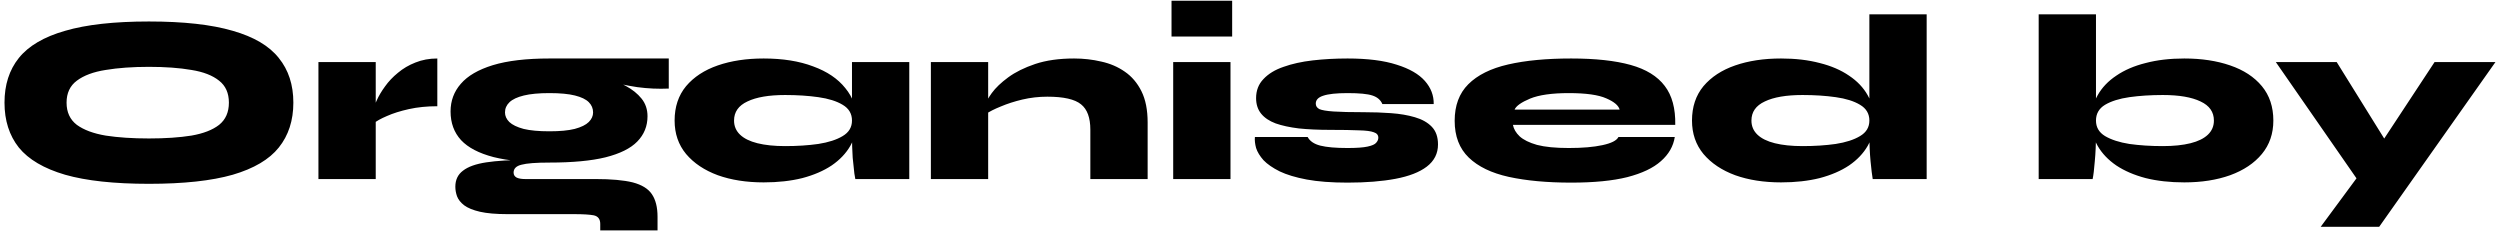<svg width="377" height="35" viewBox="0 0 377 35" fill="none" xmlns="http://www.w3.org/2000/svg">
<path d="M22.458 27.72C17.226 27.72 13.014 27.264 9.822 26.352C6.63 25.416 4.302 24.048 2.838 22.248C1.398 20.424 0.678 18.168 0.678 15.48C0.678 12.792 1.398 10.548 2.838 8.748C4.302 6.924 6.63 5.556 9.822 4.644C13.014 3.708 17.226 3.24 22.458 3.24C27.69 3.24 31.902 3.708 35.094 4.644C38.286 5.556 40.602 6.924 42.042 8.748C43.506 10.548 44.238 12.792 44.238 15.48C44.238 18.168 43.506 20.424 42.042 22.248C40.602 24.048 38.286 25.416 35.094 26.352C31.902 27.264 27.69 27.72 22.458 27.72ZM22.458 20.88C24.93 20.88 27.066 20.736 28.866 20.448C30.666 20.136 32.058 19.596 33.042 18.828C34.026 18.036 34.518 16.92 34.518 15.48C34.518 14.04 34.026 12.936 33.042 12.168C32.058 11.376 30.666 10.836 28.866 10.548C27.066 10.236 24.93 10.08 22.458 10.08C19.986 10.08 17.814 10.236 15.942 10.548C14.094 10.836 12.642 11.376 11.586 12.168C10.554 12.936 10.038 14.04 10.038 15.48C10.038 16.92 10.554 18.036 11.586 18.828C12.642 19.596 14.094 20.136 15.942 20.448C17.814 20.736 19.986 20.88 22.458 20.88ZM48.02 9.36H56.66V27H48.02V9.36ZM65.948 16.02C64.388 16.02 62.96 16.164 61.664 16.452C60.368 16.74 59.264 17.088 58.352 17.496C57.44 17.88 56.756 18.264 56.3 18.648L56.228 16.92C56.3 16.416 56.492 15.828 56.804 15.156C57.116 14.46 57.536 13.752 58.064 13.032C58.592 12.288 59.24 11.604 60.008 10.98C60.776 10.332 61.652 9.816 62.636 9.432C63.644 9.024 64.748 8.82 65.948 8.82V16.02ZM82.85 24.516C79.442 24.516 76.633 24.24 74.425 23.688C72.218 23.112 70.585 22.26 69.529 21.132C68.474 19.98 67.945 18.54 67.945 16.812C67.945 15.204 68.462 13.812 69.493 12.636C70.525 11.436 72.133 10.5 74.317 9.828C76.525 9.156 79.37 8.82 82.85 8.82C83.546 8.82 84.254 8.82 84.974 8.82C85.694 8.82 86.401 8.82 87.097 8.82H100.85V13.356C99.29 13.428 97.706 13.356 96.097 13.14C94.513 12.9 93.049 12.588 91.706 12.204L91.309 11.664C92.389 12 93.409 12.432 94.37 12.96C95.353 13.488 96.145 14.124 96.746 14.868C97.346 15.612 97.645 16.5 97.645 17.532C97.645 19.02 97.129 20.292 96.097 21.348C95.09 22.38 93.493 23.172 91.309 23.724C89.15 24.252 86.329 24.516 82.85 24.516ZM90.517 34.74V33.768C90.517 33.048 90.194 32.616 89.546 32.472C88.921 32.352 87.925 32.292 86.558 32.292H76.513C74.809 32.292 73.43 32.172 72.374 31.932C71.341 31.692 70.549 31.368 69.998 30.96C69.469 30.552 69.109 30.096 68.918 29.592C68.749 29.112 68.665 28.632 68.665 28.152C68.665 27.12 69.049 26.316 69.817 25.74C70.585 25.14 71.761 24.72 73.346 24.48C74.93 24.24 76.945 24.12 79.394 24.12L82.85 24.516C80.834 24.516 79.43 24.624 78.638 24.84C77.846 25.032 77.45 25.428 77.45 26.028C77.45 26.364 77.606 26.616 77.918 26.784C78.23 26.928 78.65 27 79.177 27H89.797C92.174 27 94.046 27.168 95.413 27.504C96.781 27.864 97.742 28.452 98.293 29.268C98.87 30.108 99.157 31.248 99.157 32.688V34.74H90.517ZM82.85 19.8C84.433 19.8 85.706 19.68 86.665 19.44C87.65 19.176 88.358 18.828 88.79 18.396C89.222 17.964 89.438 17.484 89.438 16.956C89.438 16.356 89.222 15.84 88.79 15.408C88.358 14.976 87.662 14.64 86.701 14.4C85.742 14.16 84.457 14.04 82.85 14.04C81.266 14.04 79.981 14.16 78.998 14.4C78.013 14.64 77.293 14.976 76.838 15.408C76.382 15.84 76.153 16.356 76.153 16.956C76.153 17.484 76.37 17.964 76.802 18.396C77.257 18.828 77.978 19.176 78.962 19.44C79.945 19.68 81.242 19.8 82.85 19.8ZM115.159 27.504C112.567 27.504 110.263 27.144 108.247 26.424C106.231 25.68 104.635 24.612 103.459 23.22C102.307 21.828 101.731 20.148 101.731 18.18C101.731 16.116 102.307 14.388 103.459 12.996C104.635 11.604 106.231 10.56 108.247 9.864C110.263 9.168 112.567 8.82 115.159 8.82C118.039 8.82 120.523 9.216 122.611 10.008C124.723 10.776 126.343 11.868 127.471 13.284C128.623 14.676 129.199 16.308 129.199 18.18C129.199 19.572 128.875 20.844 128.227 21.996C127.579 23.124 126.643 24.108 125.419 24.948C124.195 25.764 122.719 26.4 120.991 26.856C119.263 27.288 117.319 27.504 115.159 27.504ZM118.399 22.032C120.223 22.032 121.891 21.924 123.403 21.708C124.939 21.468 126.163 21.072 127.075 20.52C128.011 19.968 128.479 19.188 128.479 18.18C128.479 17.148 128.011 16.356 127.075 15.804C126.163 15.252 124.939 14.868 123.403 14.652C121.891 14.436 120.223 14.328 118.399 14.328C115.951 14.328 114.055 14.652 112.711 15.3C111.367 15.924 110.695 16.884 110.695 18.18C110.695 19.02 110.995 19.728 111.595 20.304C112.195 20.88 113.071 21.312 114.223 21.6C115.375 21.888 116.767 22.032 118.399 22.032ZM128.479 9.36H137.119V27H128.983C128.983 27 128.935 26.724 128.839 26.172C128.767 25.62 128.683 24.828 128.587 23.796C128.515 22.764 128.479 21.552 128.479 20.16V9.36ZM140.376 9.36H149.016V27H140.376V9.36ZM161.976 8.82C163.392 8.82 164.76 8.976 166.08 9.288C167.4 9.576 168.576 10.08 169.608 10.8C170.664 11.52 171.504 12.504 172.128 13.752C172.752 15 173.064 16.572 173.064 18.468V27H164.424V19.548C164.424 17.748 163.956 16.476 163.02 15.732C162.084 14.964 160.392 14.58 157.944 14.58C156.648 14.58 155.388 14.724 154.164 15.012C152.964 15.3 151.884 15.648 150.924 16.056C149.964 16.44 149.208 16.824 148.656 17.208L148.584 15.84C148.68 15.408 149.004 14.808 149.556 14.04C150.132 13.248 150.96 12.456 152.04 11.664C153.12 10.872 154.476 10.2 156.108 9.648C157.764 9.096 159.72 8.82 161.976 8.82ZM185.81 0.108V5.508H176.666V0.108H185.81ZM176.918 9.36H185.558V27H176.918V9.36ZM189.239 20.664H197.195C197.531 21.288 198.167 21.72 199.103 21.96C200.063 22.2 201.431 22.32 203.207 22.32C204.575 22.32 205.583 22.248 206.231 22.104C206.903 21.96 207.335 21.768 207.527 21.528C207.743 21.288 207.851 21.036 207.851 20.772C207.851 20.364 207.623 20.088 207.167 19.944C206.735 19.776 205.991 19.68 204.935 19.656C203.879 19.608 202.427 19.584 200.579 19.584C198.827 19.584 197.255 19.512 195.863 19.368C194.495 19.2 193.331 18.948 192.371 18.612C191.411 18.252 190.679 17.76 190.175 17.136C189.671 16.512 189.419 15.732 189.419 14.796C189.419 13.644 189.791 12.684 190.535 11.916C191.279 11.124 192.287 10.512 193.559 10.08C194.831 9.624 196.295 9.3 197.951 9.108C199.631 8.916 201.383 8.82 203.207 8.82C206.231 8.82 208.703 9.132 210.623 9.756C212.543 10.356 213.959 11.172 214.871 12.204C215.783 13.236 216.227 14.4 216.203 15.696H208.463C208.199 15.072 207.695 14.64 206.951 14.4C206.231 14.16 204.983 14.04 203.207 14.04C201.527 14.04 200.303 14.172 199.535 14.436C198.791 14.676 198.419 15.072 198.419 15.624C198.419 15.984 198.599 16.26 198.959 16.452C199.343 16.62 200.051 16.74 201.083 16.812C202.139 16.884 203.675 16.92 205.691 16.92C207.083 16.92 208.439 16.968 209.759 17.064C211.103 17.16 212.303 17.364 213.359 17.676C214.439 17.988 215.291 18.468 215.915 19.116C216.539 19.764 216.851 20.652 216.851 21.78C216.851 23.148 216.287 24.264 215.159 25.128C214.055 25.968 212.483 26.58 210.443 26.964C208.403 27.348 205.991 27.54 203.207 27.54C200.783 27.54 198.731 27.384 197.051 27.072C195.395 26.76 194.039 26.352 192.983 25.848C191.927 25.32 191.111 24.756 190.535 24.156C189.983 23.532 189.611 22.92 189.419 22.32C189.251 21.696 189.191 21.144 189.239 20.664ZM244.06 20.664H252.556C252.34 22.056 251.644 23.268 250.468 24.3C249.316 25.332 247.624 26.136 245.392 26.712C243.184 27.264 240.364 27.54 236.932 27.54C233.308 27.54 230.176 27.252 227.536 26.676C224.92 26.1 222.904 25.128 221.488 23.76C220.072 22.392 219.364 20.544 219.364 18.216C219.364 15.912 220.048 14.076 221.416 12.708C222.808 11.316 224.812 10.32 227.428 9.72C230.044 9.12 233.212 8.82 236.932 8.82C240.58 8.82 243.568 9.144 245.896 9.792C248.224 10.44 249.94 11.496 251.044 12.96C252.148 14.4 252.676 16.356 252.628 18.828H228.148C228.268 19.452 228.604 20.028 229.156 20.556C229.732 21.084 230.608 21.516 231.784 21.852C232.984 22.164 234.58 22.32 236.572 22.32C238.636 22.32 240.328 22.176 241.648 21.888C242.992 21.6 243.796 21.192 244.06 20.664ZM236.572 14.04C234.028 14.04 232.084 14.316 230.74 14.868C229.42 15.42 228.64 15.972 228.4 16.524H244.24C244.072 15.9 243.4 15.336 242.224 14.832C241.048 14.304 239.164 14.04 236.572 14.04ZM268.581 27.504C265.989 27.504 263.685 27.144 261.669 26.424C259.653 25.68 258.057 24.612 256.881 23.22C255.729 21.828 255.153 20.148 255.153 18.18C255.153 16.116 255.729 14.388 256.881 12.996C258.057 11.604 259.653 10.56 261.669 9.864C263.685 9.168 265.989 8.82 268.581 8.82C270.741 8.82 272.685 9.048 274.413 9.504C276.141 9.936 277.617 10.572 278.841 11.412C280.065 12.228 281.001 13.212 281.649 14.364C282.297 15.516 282.621 16.788 282.621 18.18C282.621 19.572 282.297 20.844 281.649 21.996C281.001 23.124 280.065 24.108 278.841 24.948C277.617 25.764 276.141 26.4 274.413 26.856C272.685 27.288 270.741 27.504 268.581 27.504ZM271.821 22.032C273.645 22.032 275.313 21.924 276.825 21.708C278.361 21.468 279.585 21.072 280.497 20.52C281.433 19.968 281.901 19.188 281.901 18.18C281.901 17.148 281.433 16.356 280.497 15.804C279.585 15.252 278.361 14.868 276.825 14.652C275.313 14.436 273.645 14.328 271.821 14.328C269.373 14.328 267.477 14.652 266.133 15.3C264.789 15.924 264.117 16.884 264.117 18.18C264.117 19.02 264.417 19.728 265.017 20.304C265.617 20.88 266.493 21.312 267.645 21.6C268.797 21.888 270.189 22.032 271.821 22.032ZM281.901 2.16H290.541V27H282.405C282.309 26.448 282.201 25.56 282.081 24.336C281.961 23.088 281.901 21.696 281.901 20.16V2.16ZM329.393 27.504C327.233 27.504 325.289 27.288 323.561 26.856C321.833 26.4 320.357 25.764 319.133 24.948C317.909 24.108 316.973 23.124 316.325 21.996C315.677 20.844 315.353 19.572 315.353 18.18C315.353 16.788 315.677 15.516 316.325 14.364C316.973 13.212 317.909 12.228 319.133 11.412C320.357 10.572 321.833 9.936 323.561 9.504C325.289 9.048 327.233 8.82 329.393 8.82C331.985 8.82 334.289 9.168 336.305 9.864C338.345 10.56 339.941 11.604 341.093 12.996C342.245 14.388 342.821 16.116 342.821 18.18C342.821 20.148 342.245 21.828 341.093 23.22C339.941 24.612 338.345 25.68 336.305 26.424C334.289 27.144 331.985 27.504 329.393 27.504ZM326.153 22.032C327.785 22.032 329.177 21.888 330.329 21.6C331.481 21.312 332.357 20.88 332.957 20.304C333.557 19.728 333.857 19.02 333.857 18.18C333.857 16.884 333.185 15.924 331.841 15.3C330.497 14.652 328.601 14.328 326.153 14.328C324.329 14.328 322.649 14.436 321.113 14.652C319.601 14.868 318.377 15.252 317.441 15.804C316.529 16.356 316.073 17.148 316.073 18.18C316.073 19.188 316.529 19.968 317.441 20.52C318.377 21.072 319.601 21.468 321.113 21.708C322.649 21.924 324.329 22.032 326.153 22.032ZM316.073 2.16V20.16C316.073 21.696 316.013 23.088 315.893 24.336C315.797 25.56 315.689 26.448 315.569 27H307.433V2.16H316.073ZM343.194 9.36H352.374L362.886 26.28L355.434 27L343.194 9.36ZM376.314 9.36L358.782 34.2H349.962L357.486 24.012L367.134 9.36H376.314Z" fill="black"/>
</svg>
